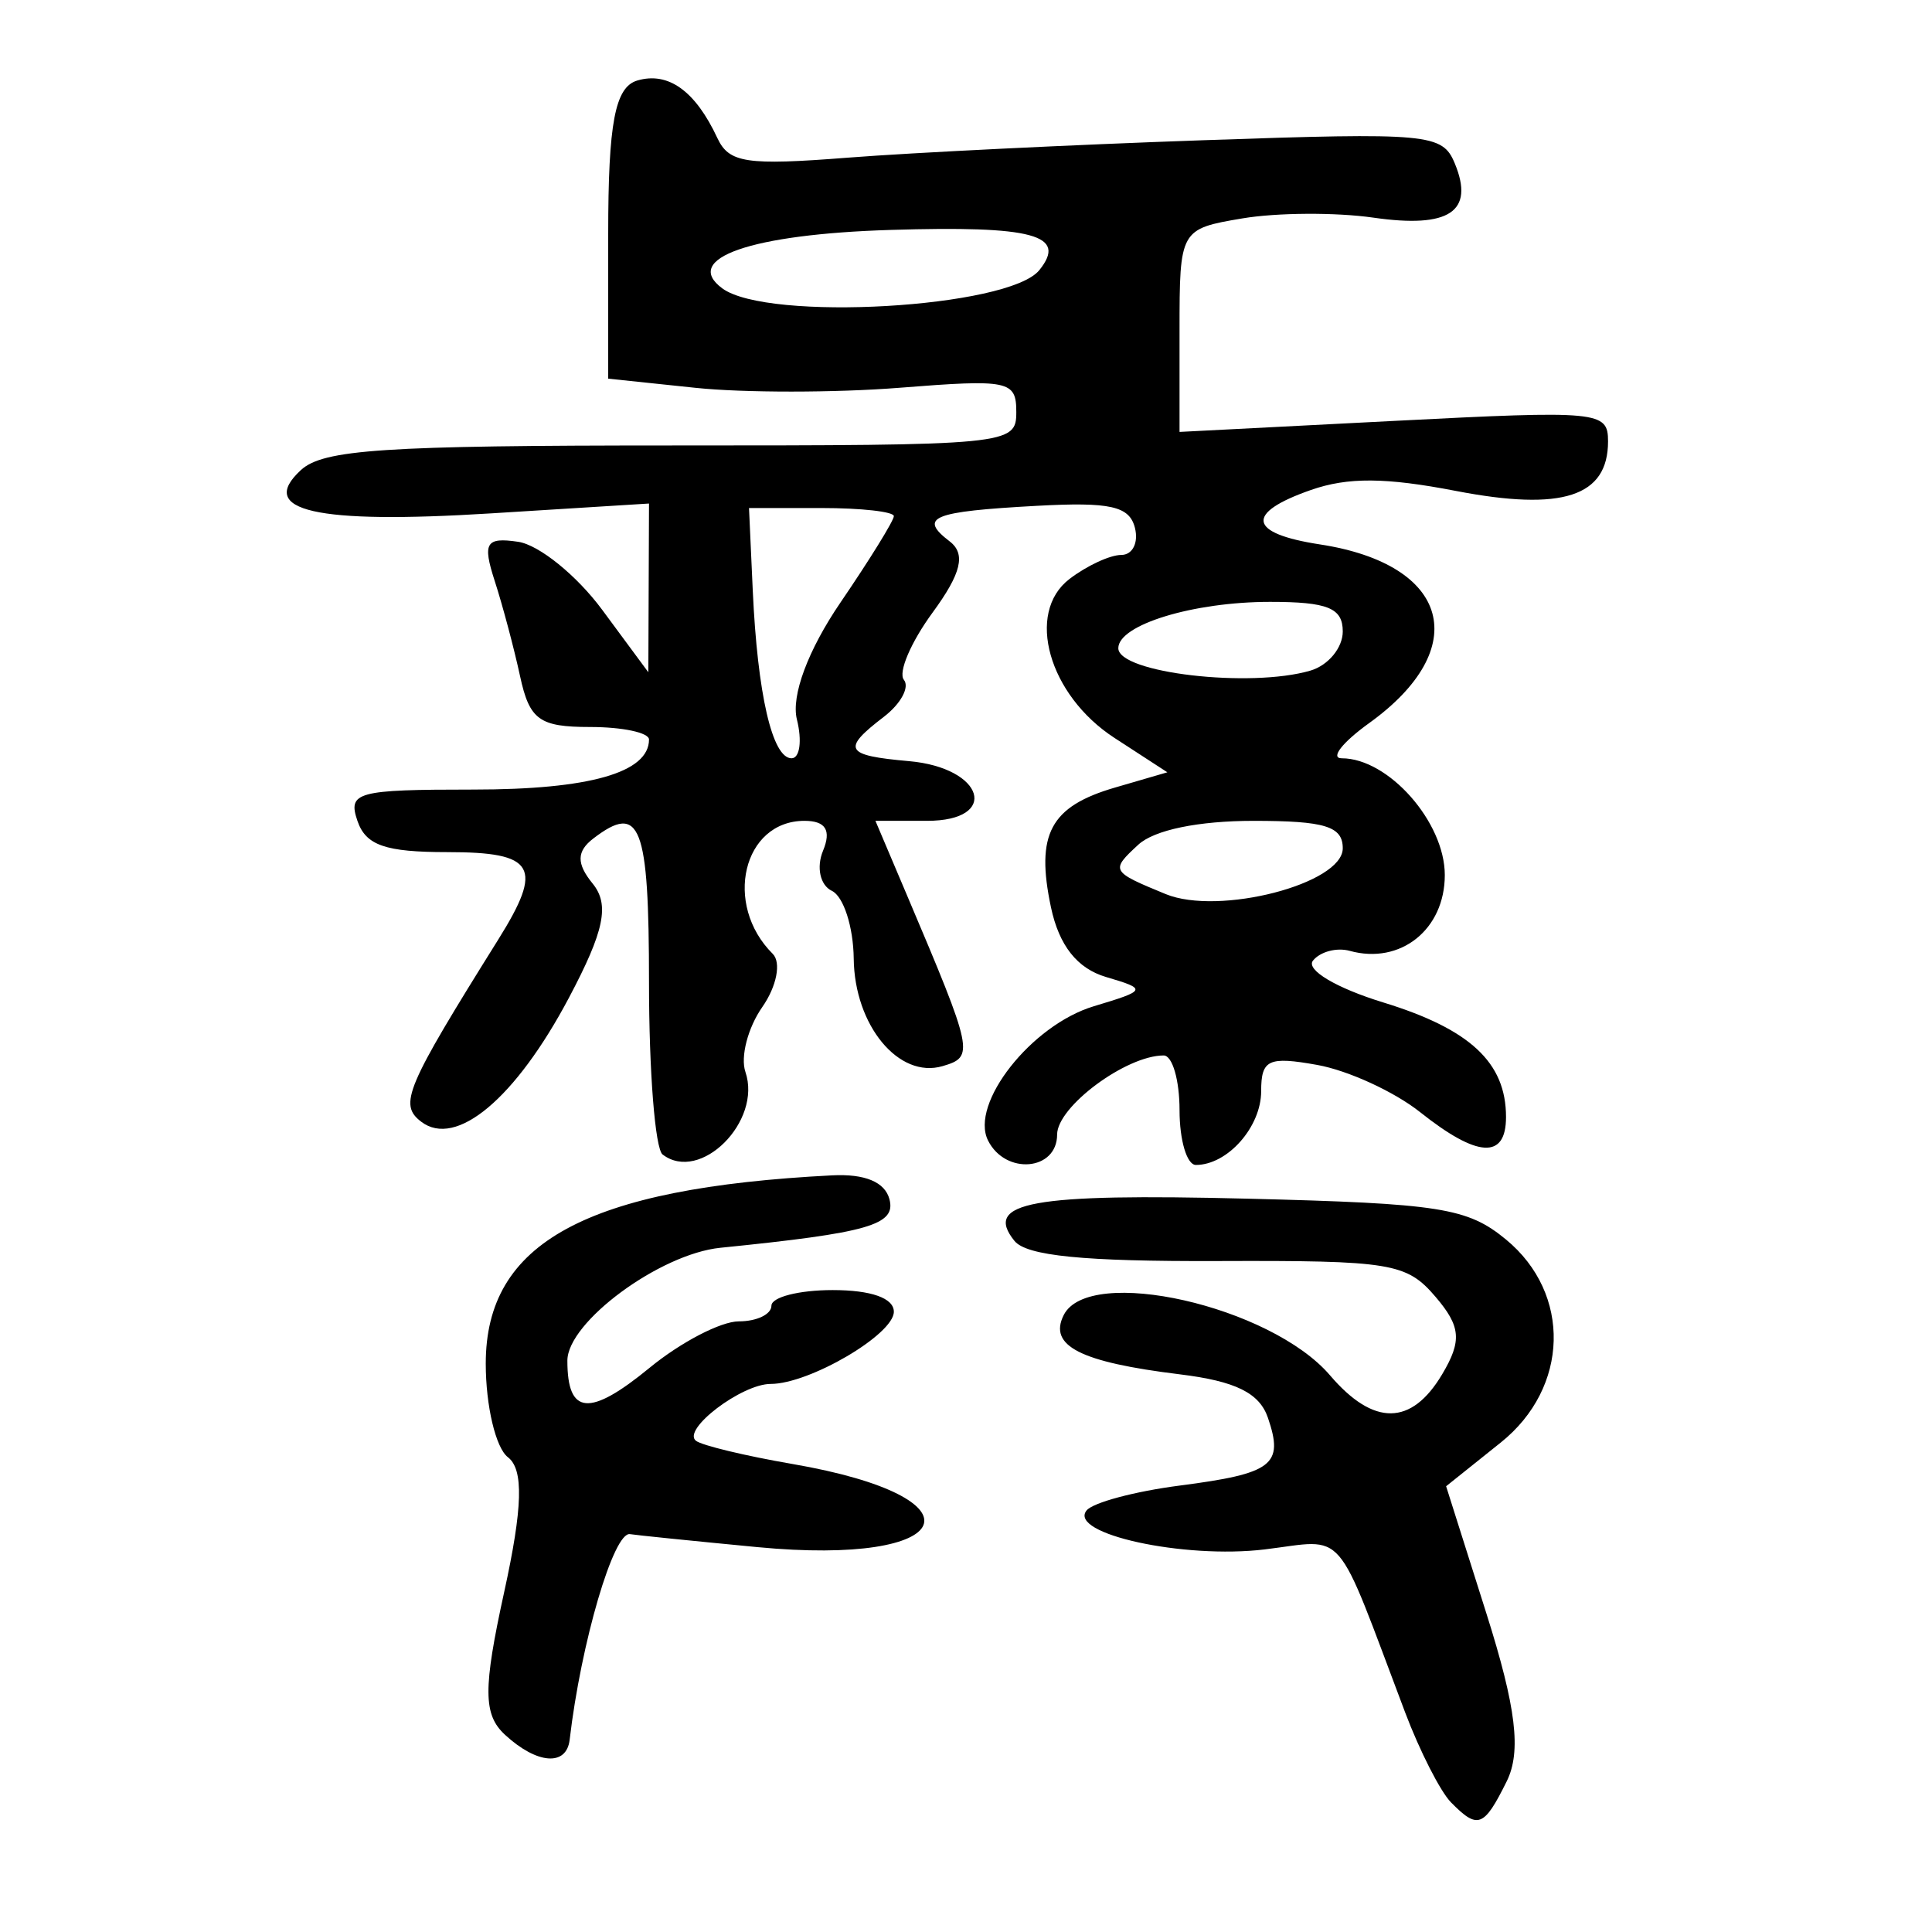 <?xml version="1.0" encoding="UTF-8" standalone="no"?>
<!-- Created with Inkscape (http://www.inkscape.org/) -->

<svg
   xmlns:dc="http://purl.org/dc/elements/1.1/"
   xmlns:cc="http://creativecommons.org/ns#"
   xmlns:rdf="http://www.w3.org/1999/02/22-rdf-syntax-ns#"
   xmlns:svg="http://www.w3.org/2000/svg"
   xmlns="http://www.w3.org/2000/svg"
   xmlns:sodipodi="http://sodipodi.sourceforge.net/DTD/sodipodi-0.dtd"
   xmlns:inkscape="http://www.inkscape.org/namespaces/inkscape"
   width="300"
   height="300"
   id="svg2"
   version="1.1"
   inkscape:version="0.48.3.1 r9886"
   sodipodi:docname="Nouveau document 1">
  <defs
     id="defs4" />
  <sodipodi:namedview
     id="base"
     pagecolor="#ffffff"
     bordercolor="#666666"
     borderopacity="1.0"
     inkscape:pageopacity="0.0"
     inkscape:pageshadow="2"
     inkscape:zoom="1.979899"
     inkscape:cx="166.50258"
     inkscape:cy="169.54058"
     inkscape:document-units="px"
     inkscape:current-layer="layer1"
     showgrid="false"
     inkscape:window-width="1215"
     inkscape:window-height="1000"
     inkscape:window-x="65"
     inkscape:window-y="24"
     inkscape:window-maximized="1" />
  <g
     inkscape:label="Calque 1"
     inkscape:groupmode="layer"
     id="layer1"
     transform="translate(0,-752.362)">
    <path
       style="fill:#000000"
       d="m 225.304,1032.227 c -1.642,-1.67 -4.845,-7.954 -7.117,-13.965 -11.096,-29.355 -8.947,-26.862 -21.811,-25.307 -12.555,1.517 -30.575,-2.426 -27.653,-6.051 0.985,-1.222 7.48,-2.959 14.432,-3.859 14.5,-1.878 16.228,-3.203 13.73,-10.525 -1.317,-3.86 -5.024,-5.691 -13.668,-6.75 -15.487,-1.898 -20.439,-4.421 -18.049,-9.196 3.913,-7.816 32.141,-1.432 41.36,9.354 6.769,7.919 12.639,7.858 17.418,-0.182 3.083,-5.187 2.889,-7.42 -1.045,-12.023 -4.488,-5.25 -6.894,-5.645 -33.801,-5.547 -20.86,0.076 -29.7,-0.802 -31.583,-3.137 -4.857,-6.024 2.673,-7.386 36.218,-6.547 29.892,0.747 34.137,1.418 40.111,6.339 10.199,8.4 9.825,23.018 -0.806,31.524 l -8.488,6.791 6.261,19.773 c 4.62,14.592 5.444,21.42 3.143,26.059 -3.541,7.139 -4.48,7.492 -8.653,3.25 z M 78.406,1021.728 c -3.382,-3.124 -3.404,-7.156 -0.12,-22.139 2.886,-13.166 3.049,-19.06 0.579,-20.953 -1.89,-1.449 -3.437,-7.988 -3.437,-14.532 0,-18.809 15.582,-27.28 53.776,-29.233 5.102,-0.261 8.21,1.034 8.911,3.711 1.044,3.986 -3.228,5.212 -26.25,7.534 -9.403,0.949 -23.763,11.543 -23.763,17.532 0,8.462 3.442,8.757 12.778,1.096 4.826,-3.961 11.055,-7.201 13.841,-7.201 2.786,0 5.066,-1.093 5.066,-2.429 0,-1.336 4.277,-2.429 9.505,-2.429 5.986,0 9.505,1.245 9.505,3.364 0,3.528 -13.105,11.209 -19.125,11.209 -4.515,0 -13.849,7.107 -11.599,8.832 0.943,0.723 7.67,2.34 14.948,3.594 30.301,5.219 25.797,15.903 -5.443,12.911 -10.112,-0.968 -18.996,-1.874 -19.742,-2.012 -2.53,-0.469 -7.621,16.863 -9.379,31.929 -0.486,4.166 -5.079,3.808 -10.051,-0.784 z m 24.483,-90.092 c -1.162,-0.891 -2.112,-12.913 -2.112,-26.716 0,-24.502 -1.337,-27.958 -8.645,-22.357 -2.603,1.995 -2.633,3.897 -0.111,6.993 2.668,3.274 1.825,7.348 -3.662,17.712 -8.289,15.655 -17.543,23.422 -22.959,19.27 -3.512,-2.692 -2.441,-5.224 11.959,-28.267 7.082,-11.332 5.769,-13.592 -7.897,-13.592 -9.64,0 -12.663,-1.052 -13.961,-4.857 -1.526,-4.472 -0.097,-4.857 18.007,-4.857 18.033,0 27.269,-2.632 27.269,-7.772 0,-1.069 -4.121,-1.943 -9.159,-1.943 -7.871,0 -9.398,-1.11 -10.863,-7.893 -0.938,-4.341 -2.713,-11.008 -3.945,-14.814 -1.908,-5.894 -1.367,-6.792 3.649,-6.051 3.239,0.478 9.112,5.232 13.051,10.564 l 7.163,9.694 0.052,-13.1 0.052,-13.1 -24.555,1.53 c -27.219,1.696 -36.364,-0.386 -29.508,-6.718 3.474,-3.208 12.803,-3.828 57.62,-3.828 52.529,0 53.475,-0.092 53.475,-5.197 0,-4.872 -1.134,-5.108 -18.127,-3.763 -9.97,0.789 -24.228,0.793 -31.684,0.01 l -13.557,-1.424 0,-22.483 c 0,-17.232 1.056,-22.794 4.521,-23.813 4.803,-1.413 9.01,1.609 12.426,8.928 1.813,3.883 4.495,4.286 20.295,3.05 10.013,-0.783 34.853,-2.001 55.199,-2.706 35.048,-1.214 37.1,-1.025 39.018,3.607 3.098,7.482 -0.851,10.111 -12.642,8.415 -5.827,-0.838 -14.984,-0.785 -20.348,0.118 -9.669,1.628 -9.753,1.777 -9.753,17.398 l 0,15.756 33.269,-1.708 c 31.971,-1.642 33.269,-1.518 33.269,3.183 0,8.577 -7.084,10.881 -23.634,7.687 -10.923,-2.108 -16.773,-2.147 -22.496,-0.148 -10.288,3.593 -9.77,6.743 1.39,8.454 20.201,3.097 23.792,16.125 7.647,27.746 -4.175,3.006 -6.092,5.465 -4.26,5.465 7.262,0 16.005,9.904 16.005,18.13 0,8.461 -6.882,13.95 -14.76,11.773 -2.019,-0.558 -4.587,0.123 -5.707,1.512 -1.149,1.425 3.6,4.256 10.892,6.492 13.51,4.144 19.081,9.339 19.081,17.794 0,6.593 -4.41,6.345 -13.338,-0.752 -3.991,-3.173 -11.178,-6.473 -15.97,-7.333 -7.587,-1.361 -8.713,-0.835 -8.713,4.069 0,5.563 -5.217,11.461 -10.139,11.461 -1.394,0 -2.535,-3.825 -2.535,-8.501 0,-4.675 -1.109,-8.501 -2.463,-8.501 -5.834,0 -16.547,7.952 -16.547,12.281 0,5.634 -8.024,6.324 -10.728,0.923 -2.869,-5.731 6.747,-17.935 16.425,-20.845 8.231,-2.475 8.304,-2.651 1.891,-4.545 -4.471,-1.321 -7.288,-4.888 -8.544,-10.819 -2.407,-11.371 -0.111,-15.664 9.947,-18.596 l 8.127,-2.369 -8.215,-5.339 c -10.222,-6.643 -13.842,-19.422 -6.989,-24.675 2.681,-2.055 6.304,-3.737 8.05,-3.737 1.746,0 2.7,-1.89 2.119,-4.201 -0.85,-3.384 -3.821,-4.05 -15.282,-3.423 -16.233,0.888 -18.381,1.767 -13.486,5.52 2.537,1.944 1.815,4.954 -2.648,11.046 -3.374,4.605 -5.382,9.307 -4.461,10.449 0.921,1.142 -0.478,3.726 -3.108,5.742 -6.609,5.066 -6.078,6.004 3.904,6.887 11.69,1.034 14.167,9.269 2.787,9.269 l -8.002,0 4.893,11.537 c 10.358,24.422 10.498,25.091 5.533,26.551 -6.804,2.002 -13.681,-6.318 -13.797,-16.693 -0.055,-4.93 -1.585,-9.667 -3.398,-10.527 -1.814,-0.859 -2.43,-3.656 -1.371,-6.215 1.321,-3.19 0.414,-4.653 -2.882,-4.653 -9.546,0 -12.643,12.978 -4.928,20.651 1.347,1.34 0.618,5.058 -1.619,8.263 -2.238,3.205 -3.417,7.735 -2.622,10.067 2.622,7.686 -7.015,17.308 -12.853,12.832 z m 105.615,-47.55 c 0,-3.416 -2.757,-4.263 -13.87,-4.263 -8.561,0 -15.404,1.417 -17.878,3.702 -4.351,4.019 -4.27,4.166 4.246,7.668 8.25,3.393 27.502,-1.582 27.502,-7.107 z m -84.762,-20.01 c -0.917,-3.678 1.727,-10.769 6.776,-18.171 4.554,-6.676 8.28,-12.706 8.28,-13.398 0,-0.693 -5.061,-1.259 -11.246,-1.259 l -11.246,0 0.58,12.751 c 0.735,16.148 3.034,26.109 6.027,26.109 1.283,0 1.656,-2.714 0.829,-6.032 z m 79.751,-7.586 c 2.757,-0.811 5.012,-3.543 5.012,-6.072 0,-3.651 -2.325,-4.598 -11.298,-4.598 -11.917,0 -23.555,3.554 -23.555,7.194 0,3.839 20.493,6.226 29.841,3.476 z m -42.107,-62.179 c 4.417,-5.479 -0.93,-6.925 -23.101,-6.246 -21.672,0.664 -32.455,4.411 -26.125,9.078 7.048,5.196 44.49,3.042 49.226,-2.832 z"
       id="path2996"
       inkscape:connector-curvature="0" />
  </g>
</svg>

